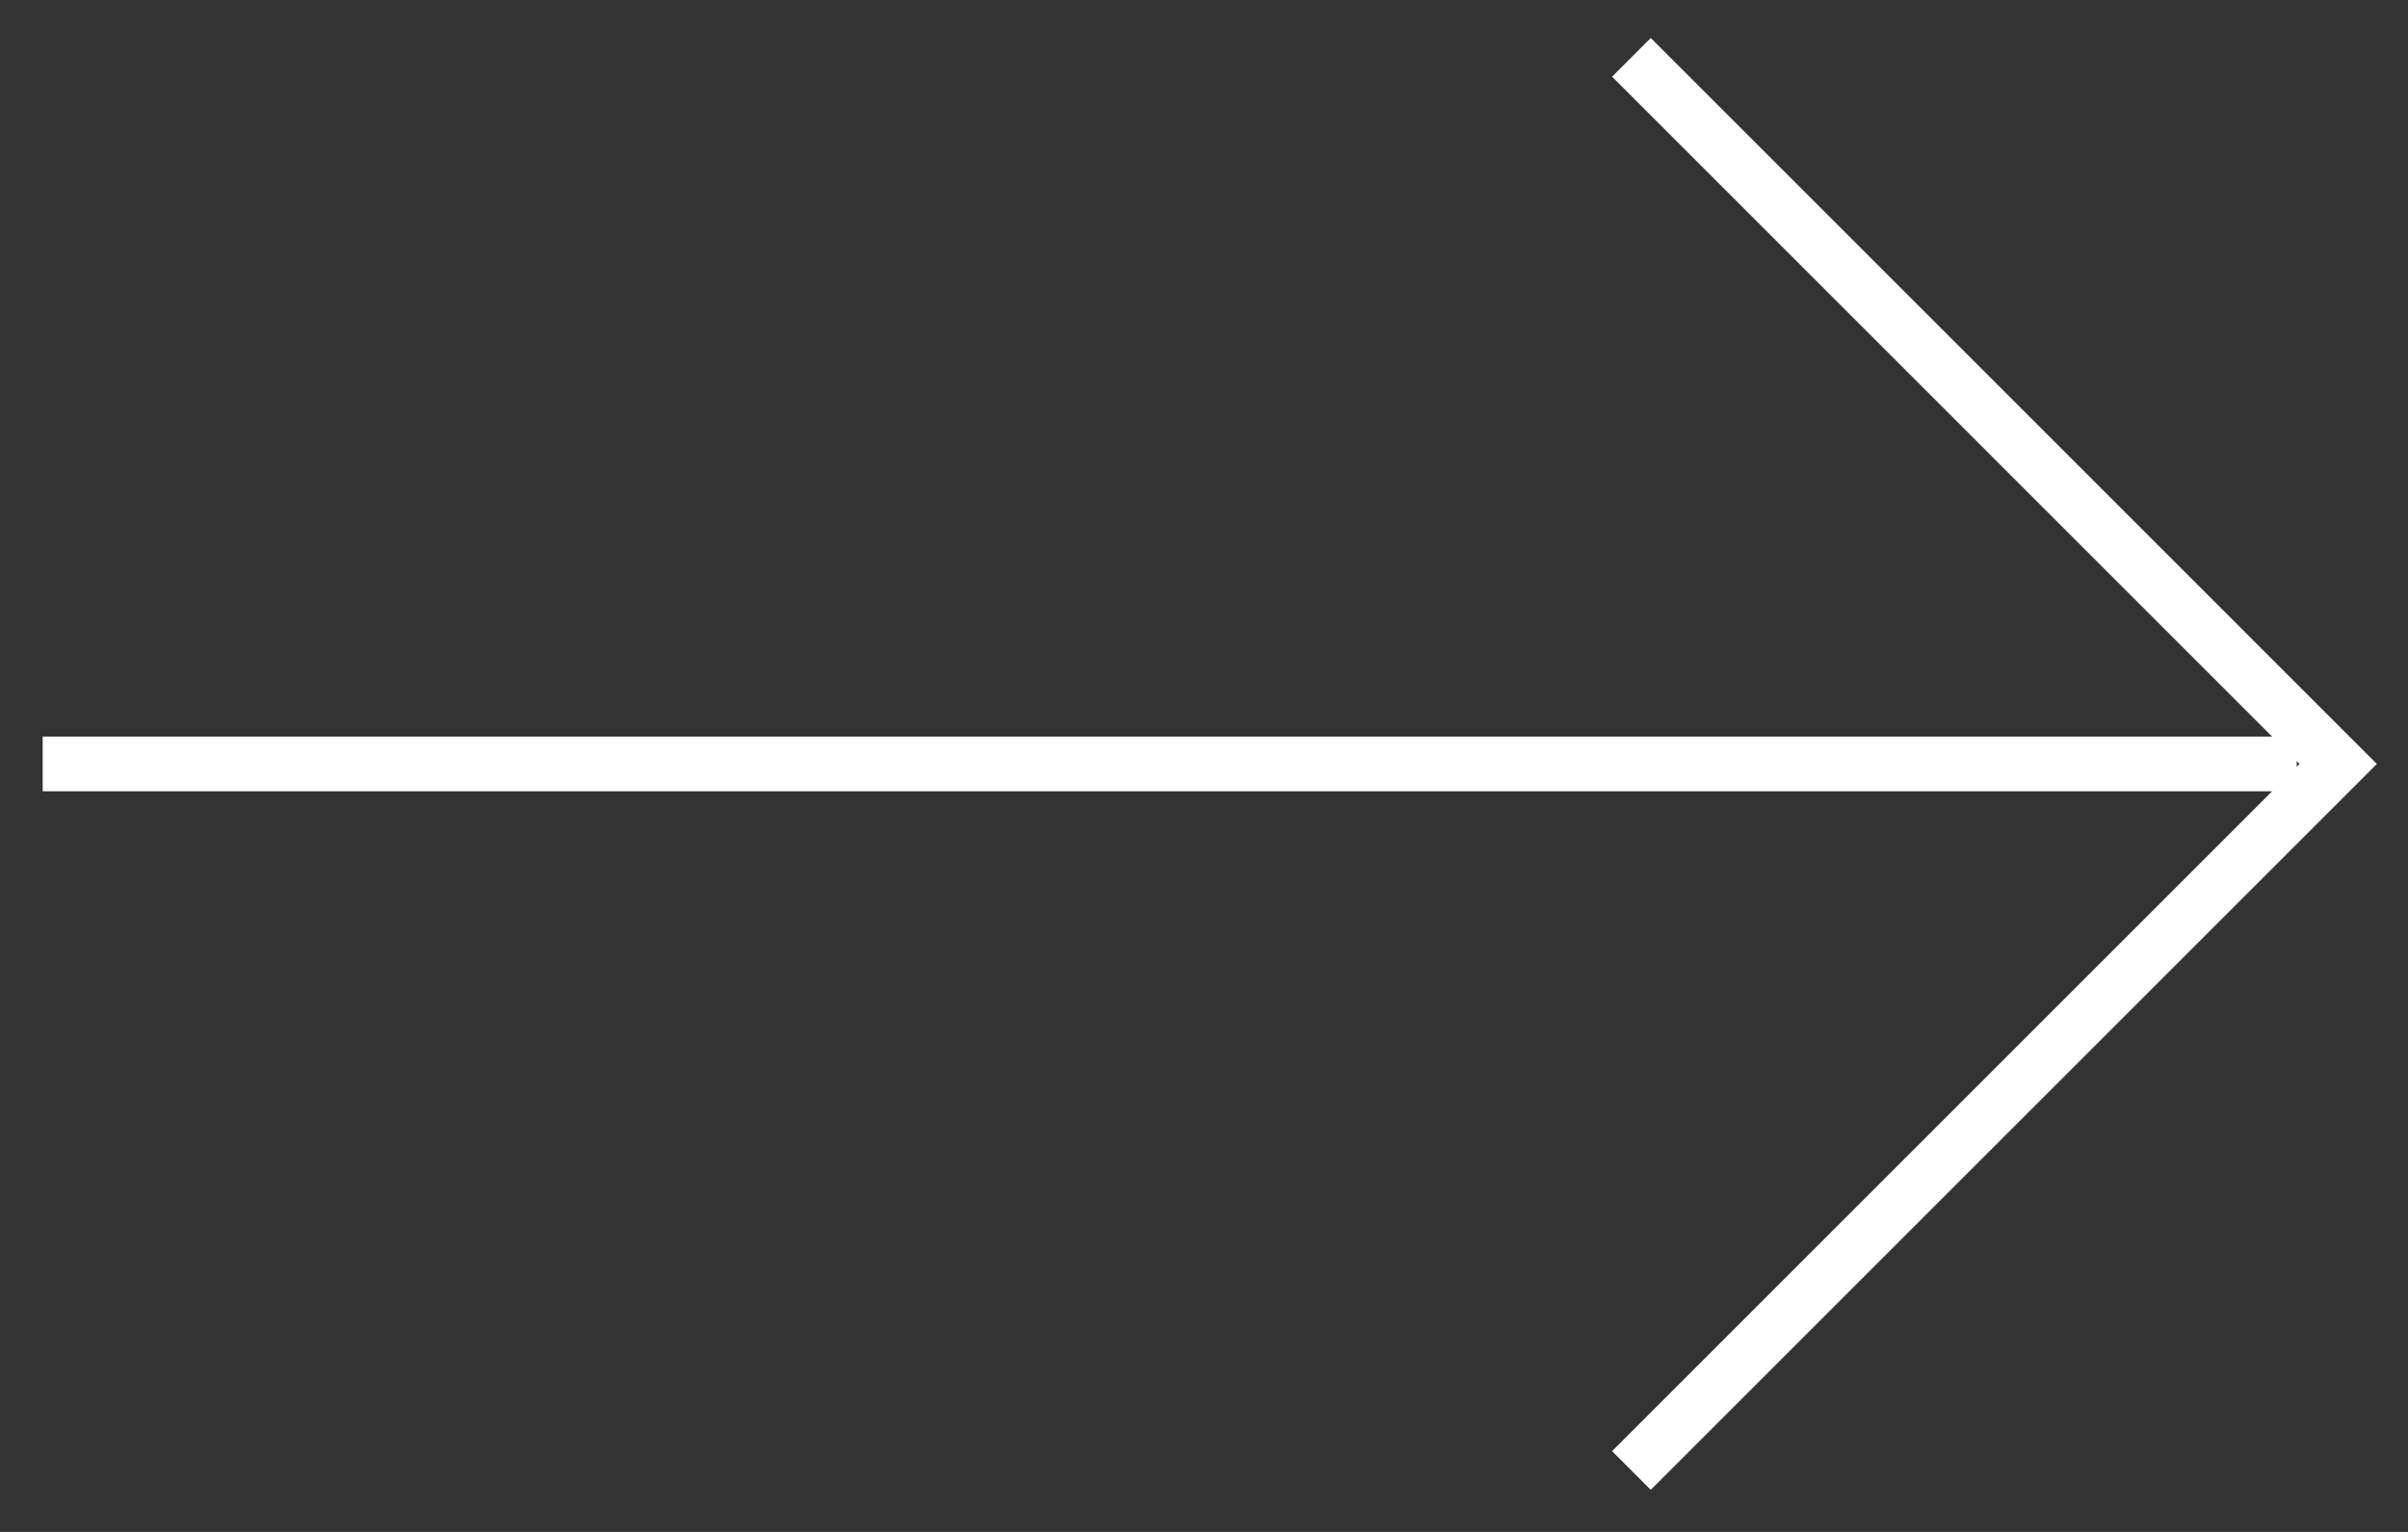 <svg width="44" height="28" viewBox="0 0 44 28" fill="none" xmlns="http://www.w3.org/2000/svg">
<rect x="0" y="0" width="44" height="28" fill="#333333" stroke="none"/>
<path d="M29.81 26.877L42.724 13.963L29.81 1.048" stroke="white"/>
<path d="M41.967 13.963L0.78 13.963" stroke="white"/>
</svg>
